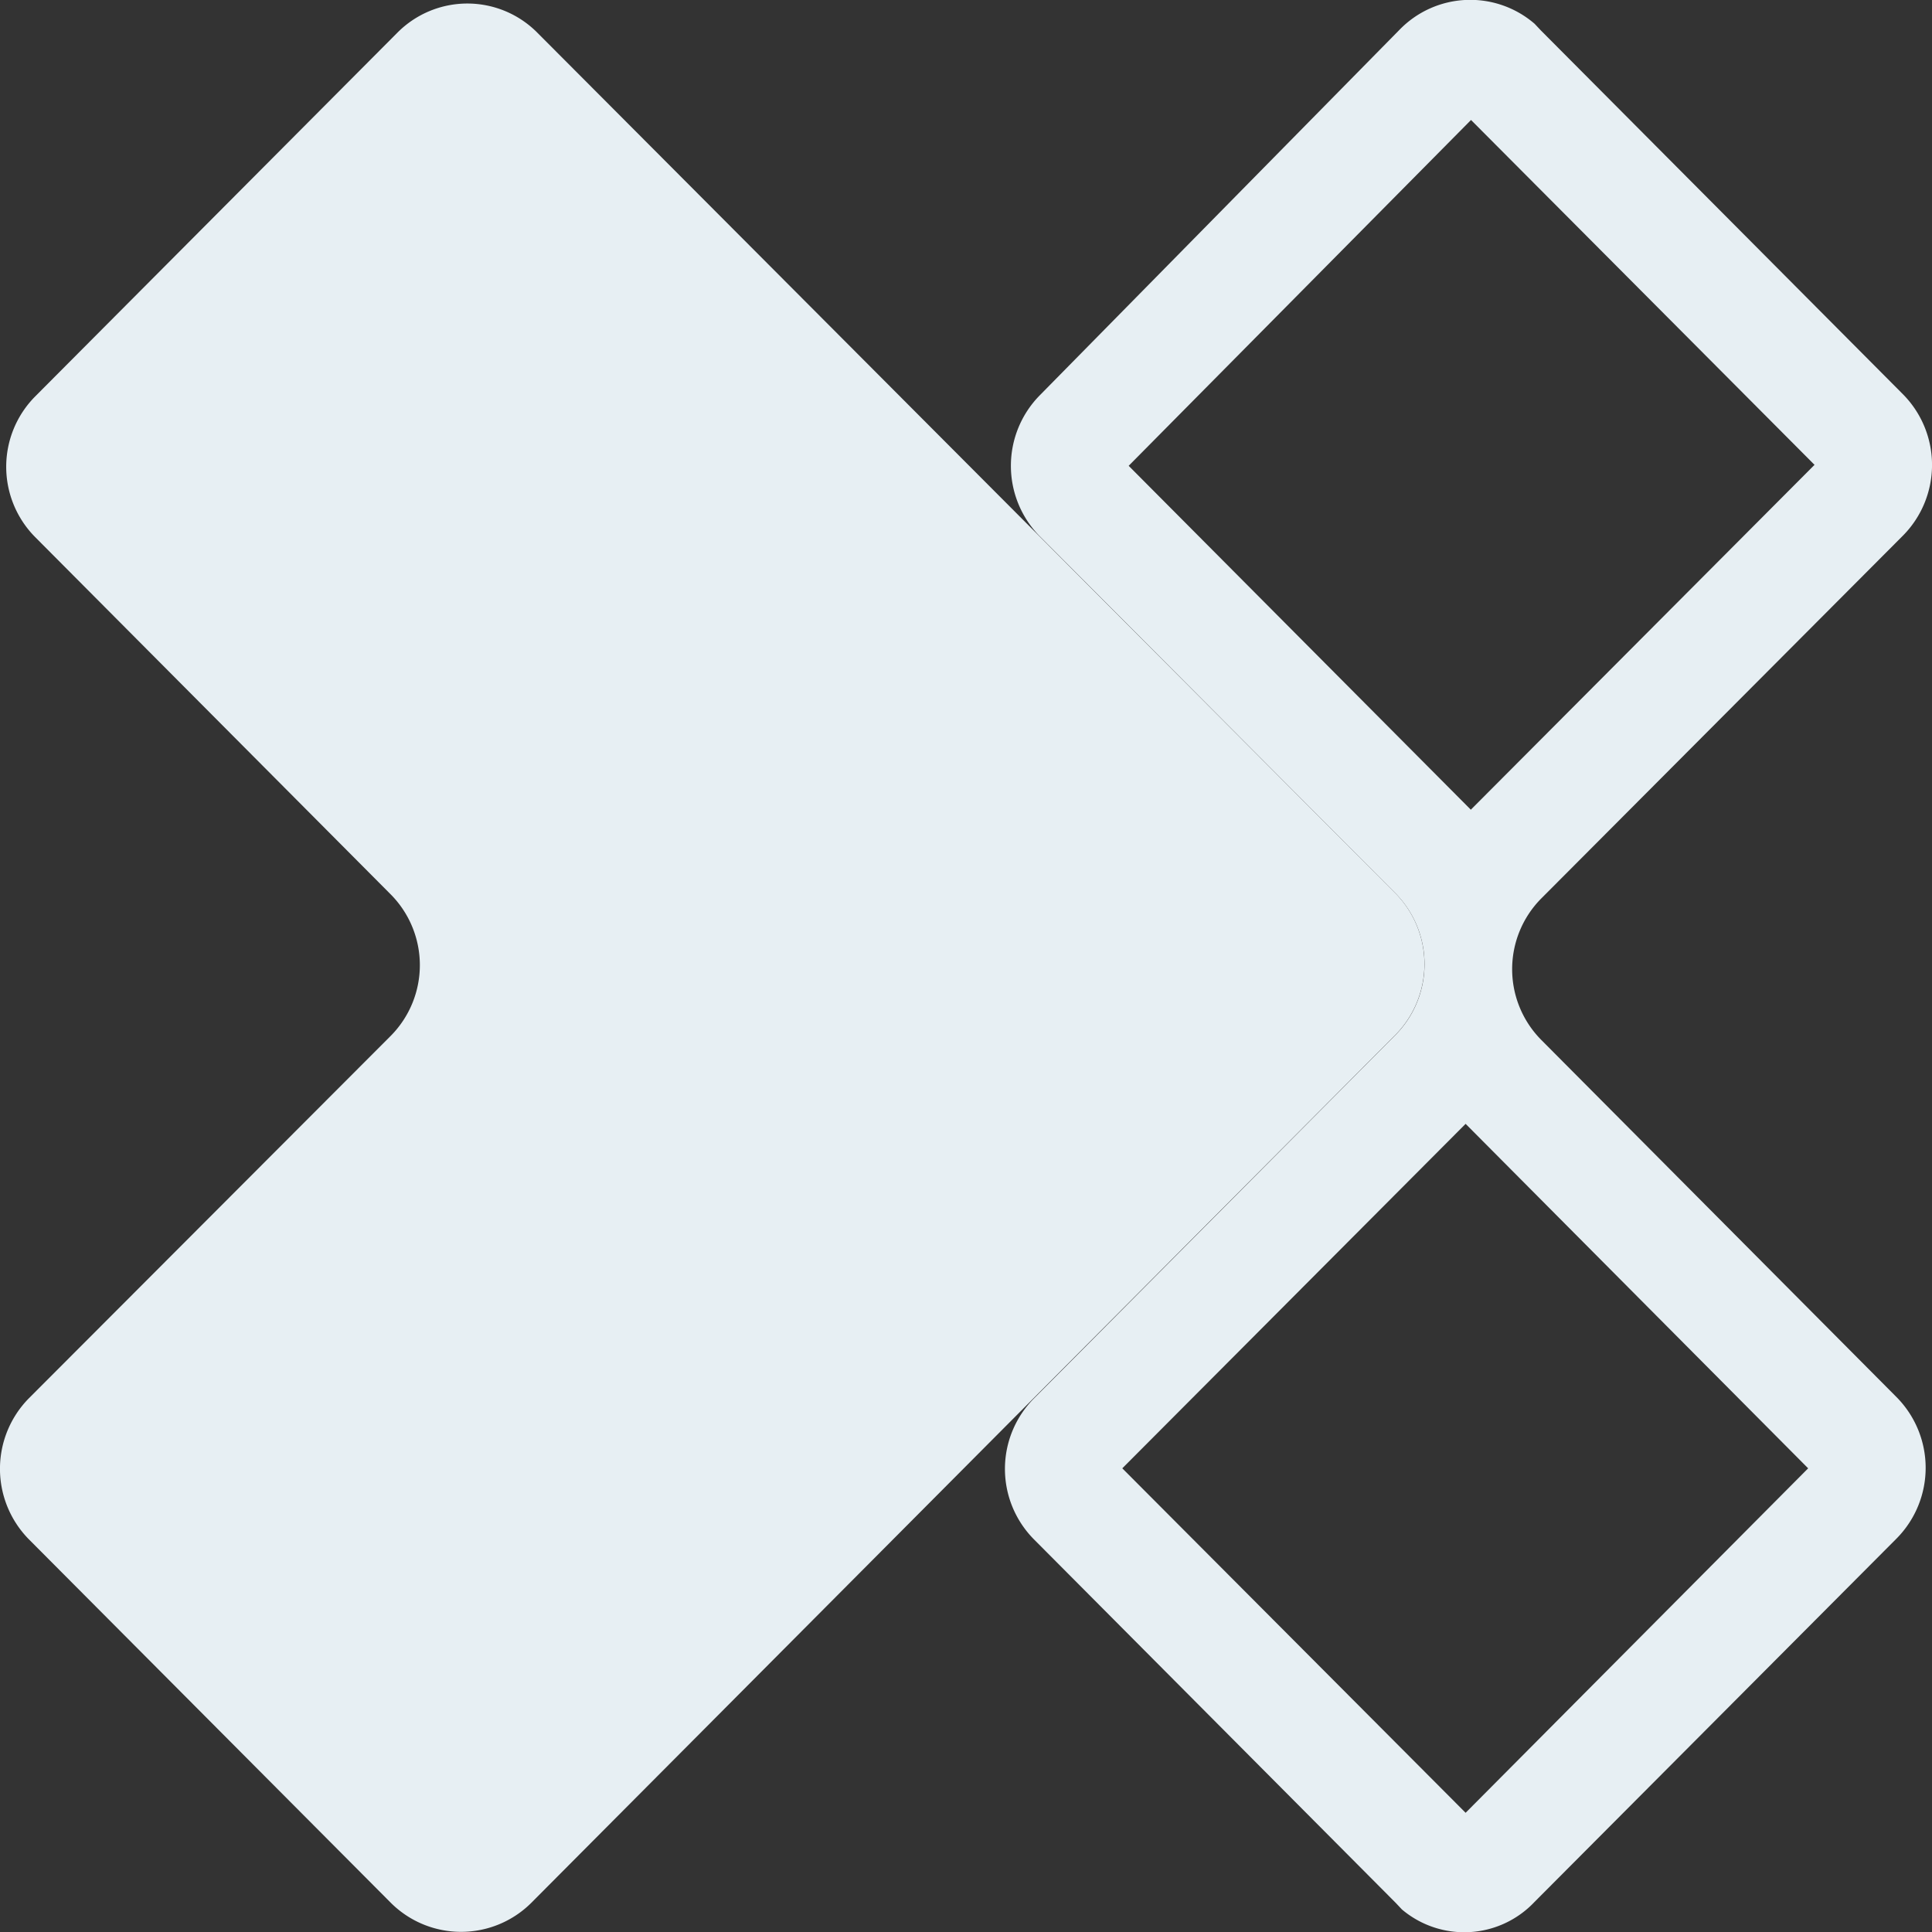 <svg id="links" xmlns="http://www.w3.org/2000/svg" width="100" height="100" viewBox="0 0 100 100">
  <rect x="0" y="0" width="100" height="100" fill="#333333" stroke="none"/>
  <g>
    <g id="Layer_2" data-name="Layer 2">
      <g id="Layer_1-2" data-name="Layer 1-2">
        <path id="Path_1024" data-name="Path 1024" d="M27.81,1.69a5.1,5.1,0,0,0-7.24,0L1.82,20.52a5.17,5.17,0,0,0,0,7.28L20.24,46.31a5.2,5.2,0,0,1,0,7.29L1.49,72.38a5.2,5.2,0,0,0,0,7.29L20.24,98.5a5.15,5.15,0,0,0,7.25,0l26-26.12L72.25,53.54a5.22,5.22,0,0,0,0-7.28Z" transform="translate(0 0)" style="fill: #e7eff3"/>
        <path d="M79.76,53.81a5.2,5.2,0,0,1,0-7.29L98.51,27.71a5.2,5.2,0,0,0,0-7.29L79.76,1.58l-.33-.35a5.1,5.1,0,0,0-7,.32L53.81,20.47a5.2,5.2,0,0,0,0,7.28L72.25,46.26a5.22,5.22,0,0,1,0,7.29L53.51,72.39a5.18,5.18,0,0,0,0,7.28L72.25,98.5l.31.33a5,5,0,0,0,6.87-.39L98.18,79.62a5.2,5.2,0,0,0,0-7.29ZM58.42,24.11,76.14,6.21,93.92,24.06,76.13,41.91ZM75.86,93.83,58.09,76,75.86,58.17,93.59,76Z" transform="translate(0 0)" style="fill: #e7eff3"/>
      </g>
    </g>
    <rect width="100" height="100" style="fill: none"/>
  </g>
</svg>
